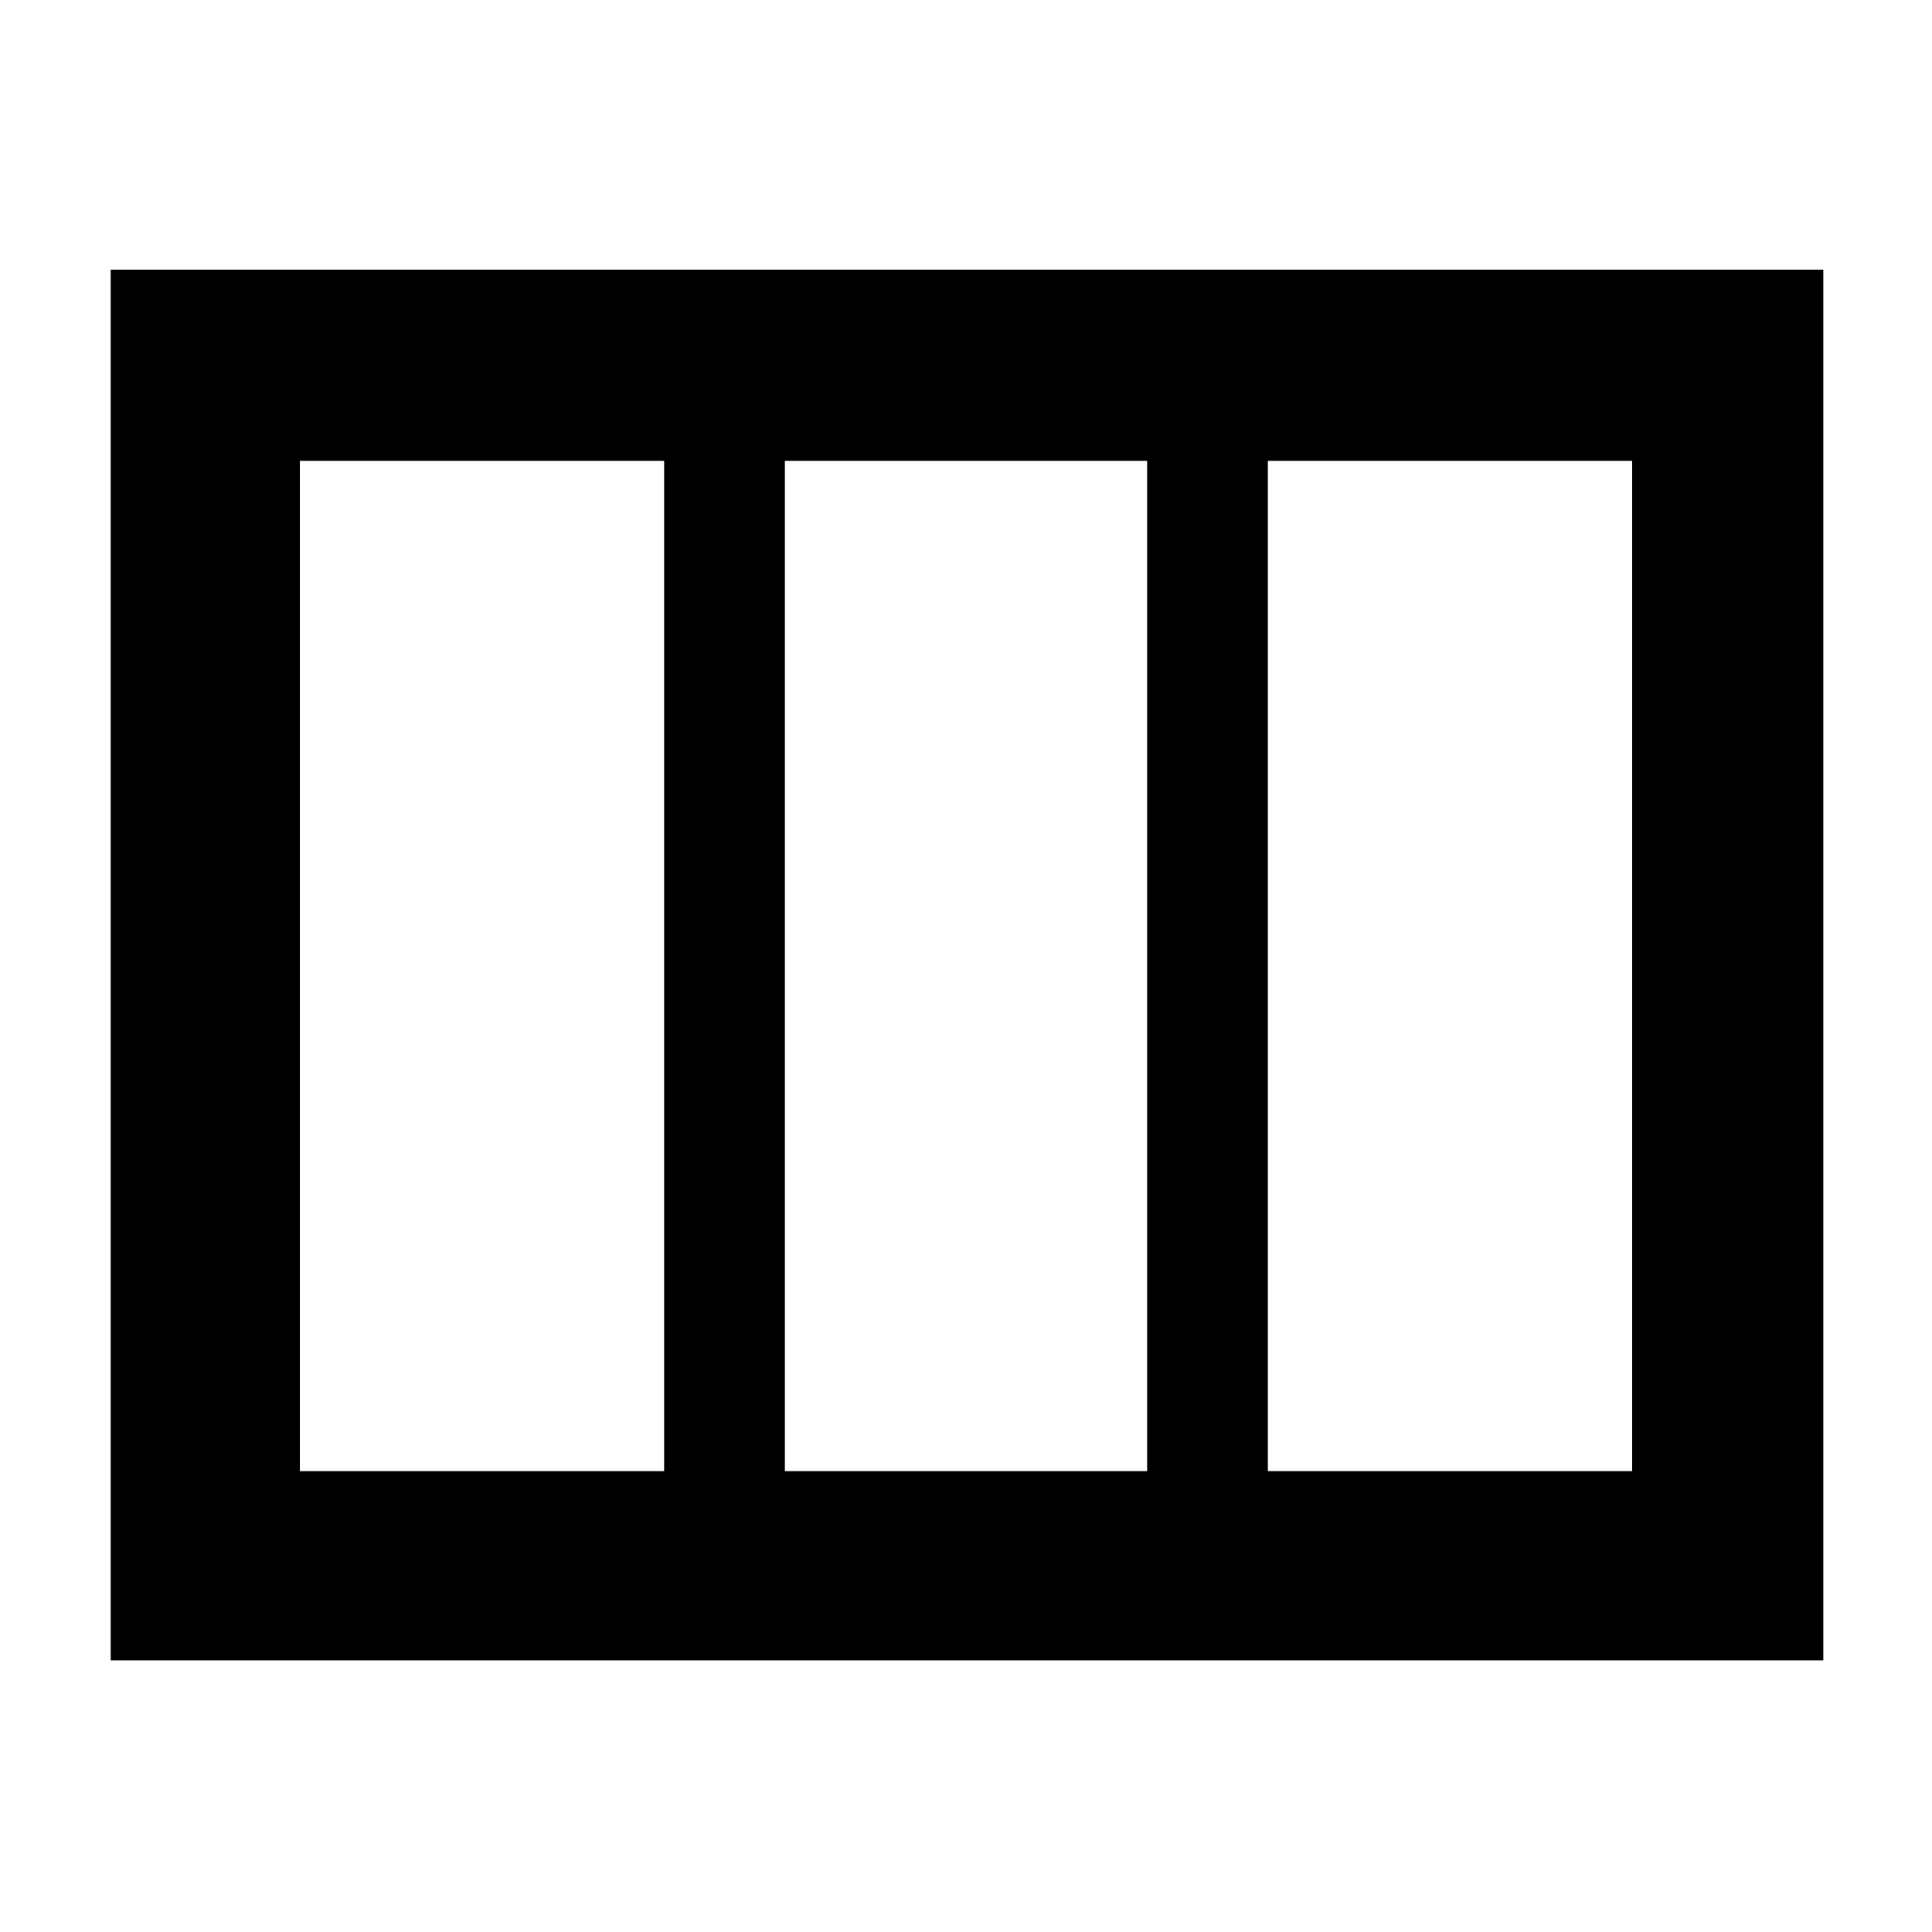 <svg xmlns="http://www.w3.org/2000/svg" height="48" viewBox="0 -960 960 960" width="48"><path d="M149-229h181v-502H149v502Zm241 0h180v-502H390v502Zm240 0h181v-502H630v502Zm276 94H55v-691h851v691Z"/></svg>